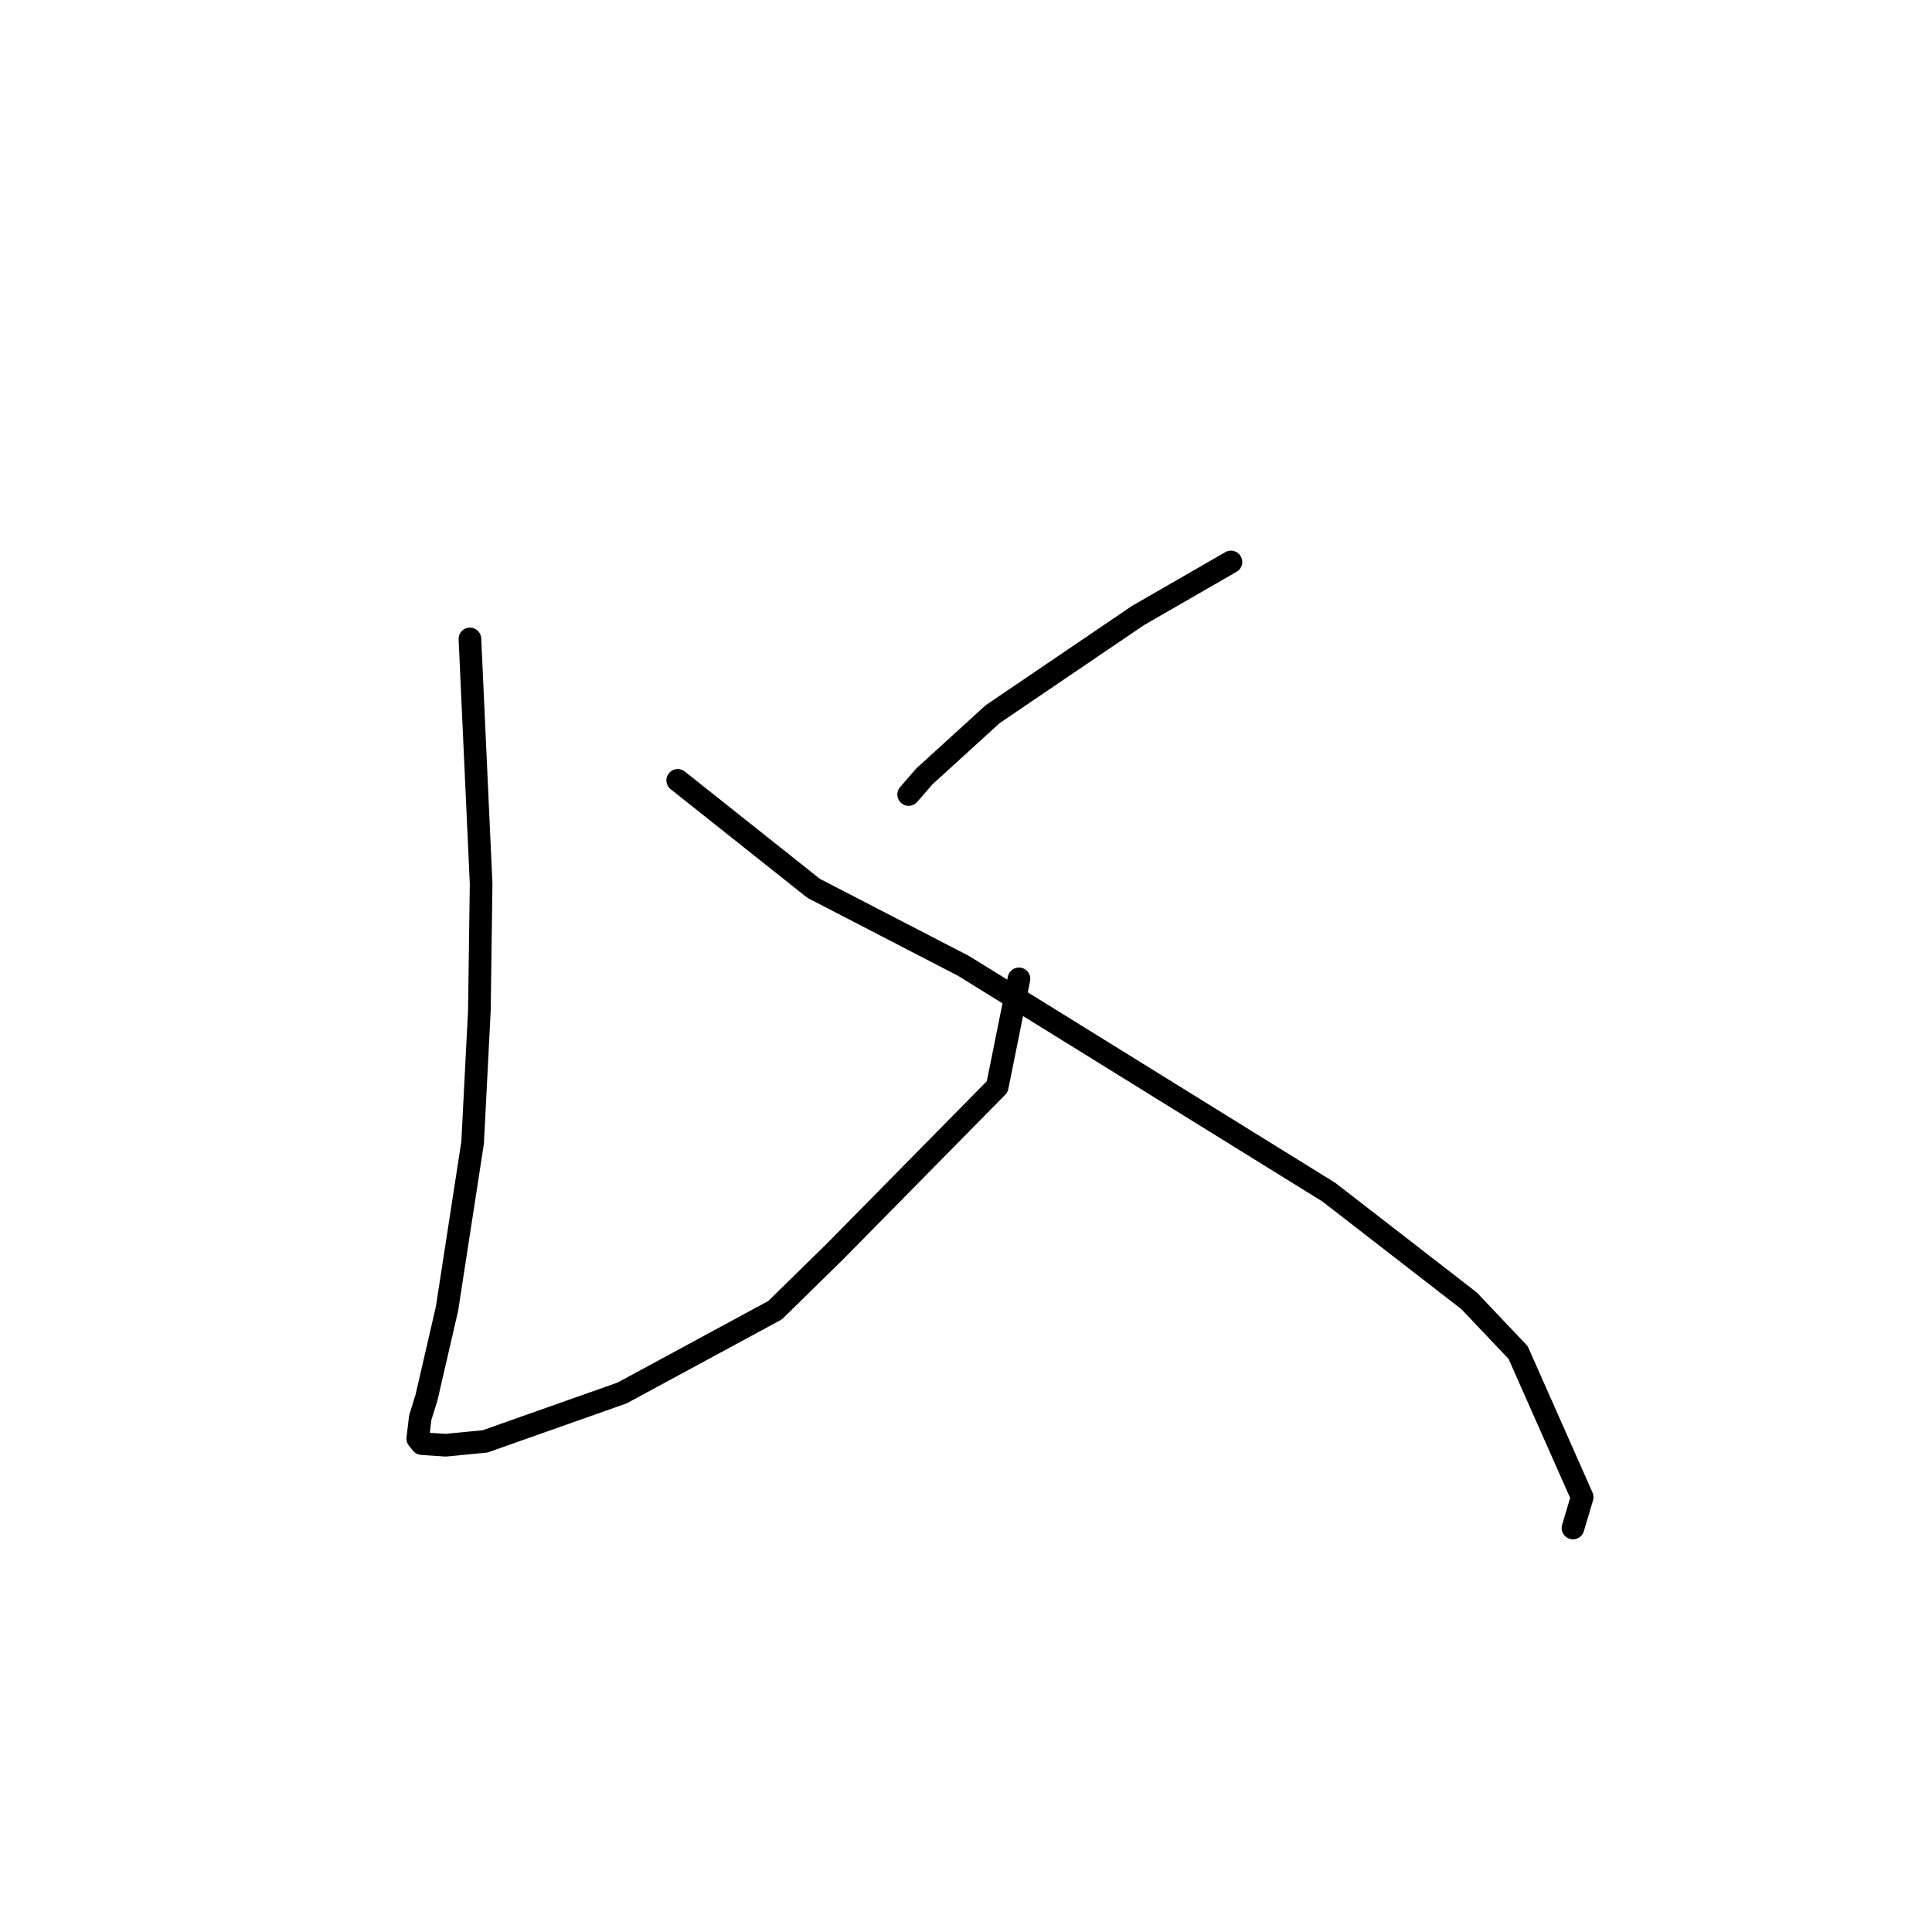 <?xml version="1.0" standalone="no"?>
    <svg width="256" height="256" xmlns="http://www.w3.org/2000/svg" version="1.1">
    <polyline stroke="black" stroke-width="3" stroke-linecap="round" fill="transparent" stroke-linejoin="round" points="62.268 84.66 63.009 100.886 63.751 117.112 63.519 133.915 62.625 151.404 59.233 173.401 56.517 185.174 55.684 187.852 55.356 190.625 55.894 191.288 59.053 191.498 64.274 190.993 82.432 184.577 102.709 173.602 110.702 165.764 132.139 143.998 134.757 131.003 135.019 129.703 " />
        <polyline stroke="black" stroke-width="3" stroke-linecap="round" fill="transparent" stroke-linejoin="round" points="163.105 74.463 156.943 78.015 150.78 81.566 131.54 94.627 122.469 102.888 120.401 105.278 " />
        <polyline stroke="black" stroke-width="3" stroke-linecap="round" fill="transparent" stroke-linejoin="round" points="89.801 103.4 98.805 110.554 107.81 117.709 127.663 127.981 142.712 137.296 176.099 157.983 194.659 172.363 201.159 179.218 209.648 198.382 208.428 202.467 " />
        </svg>